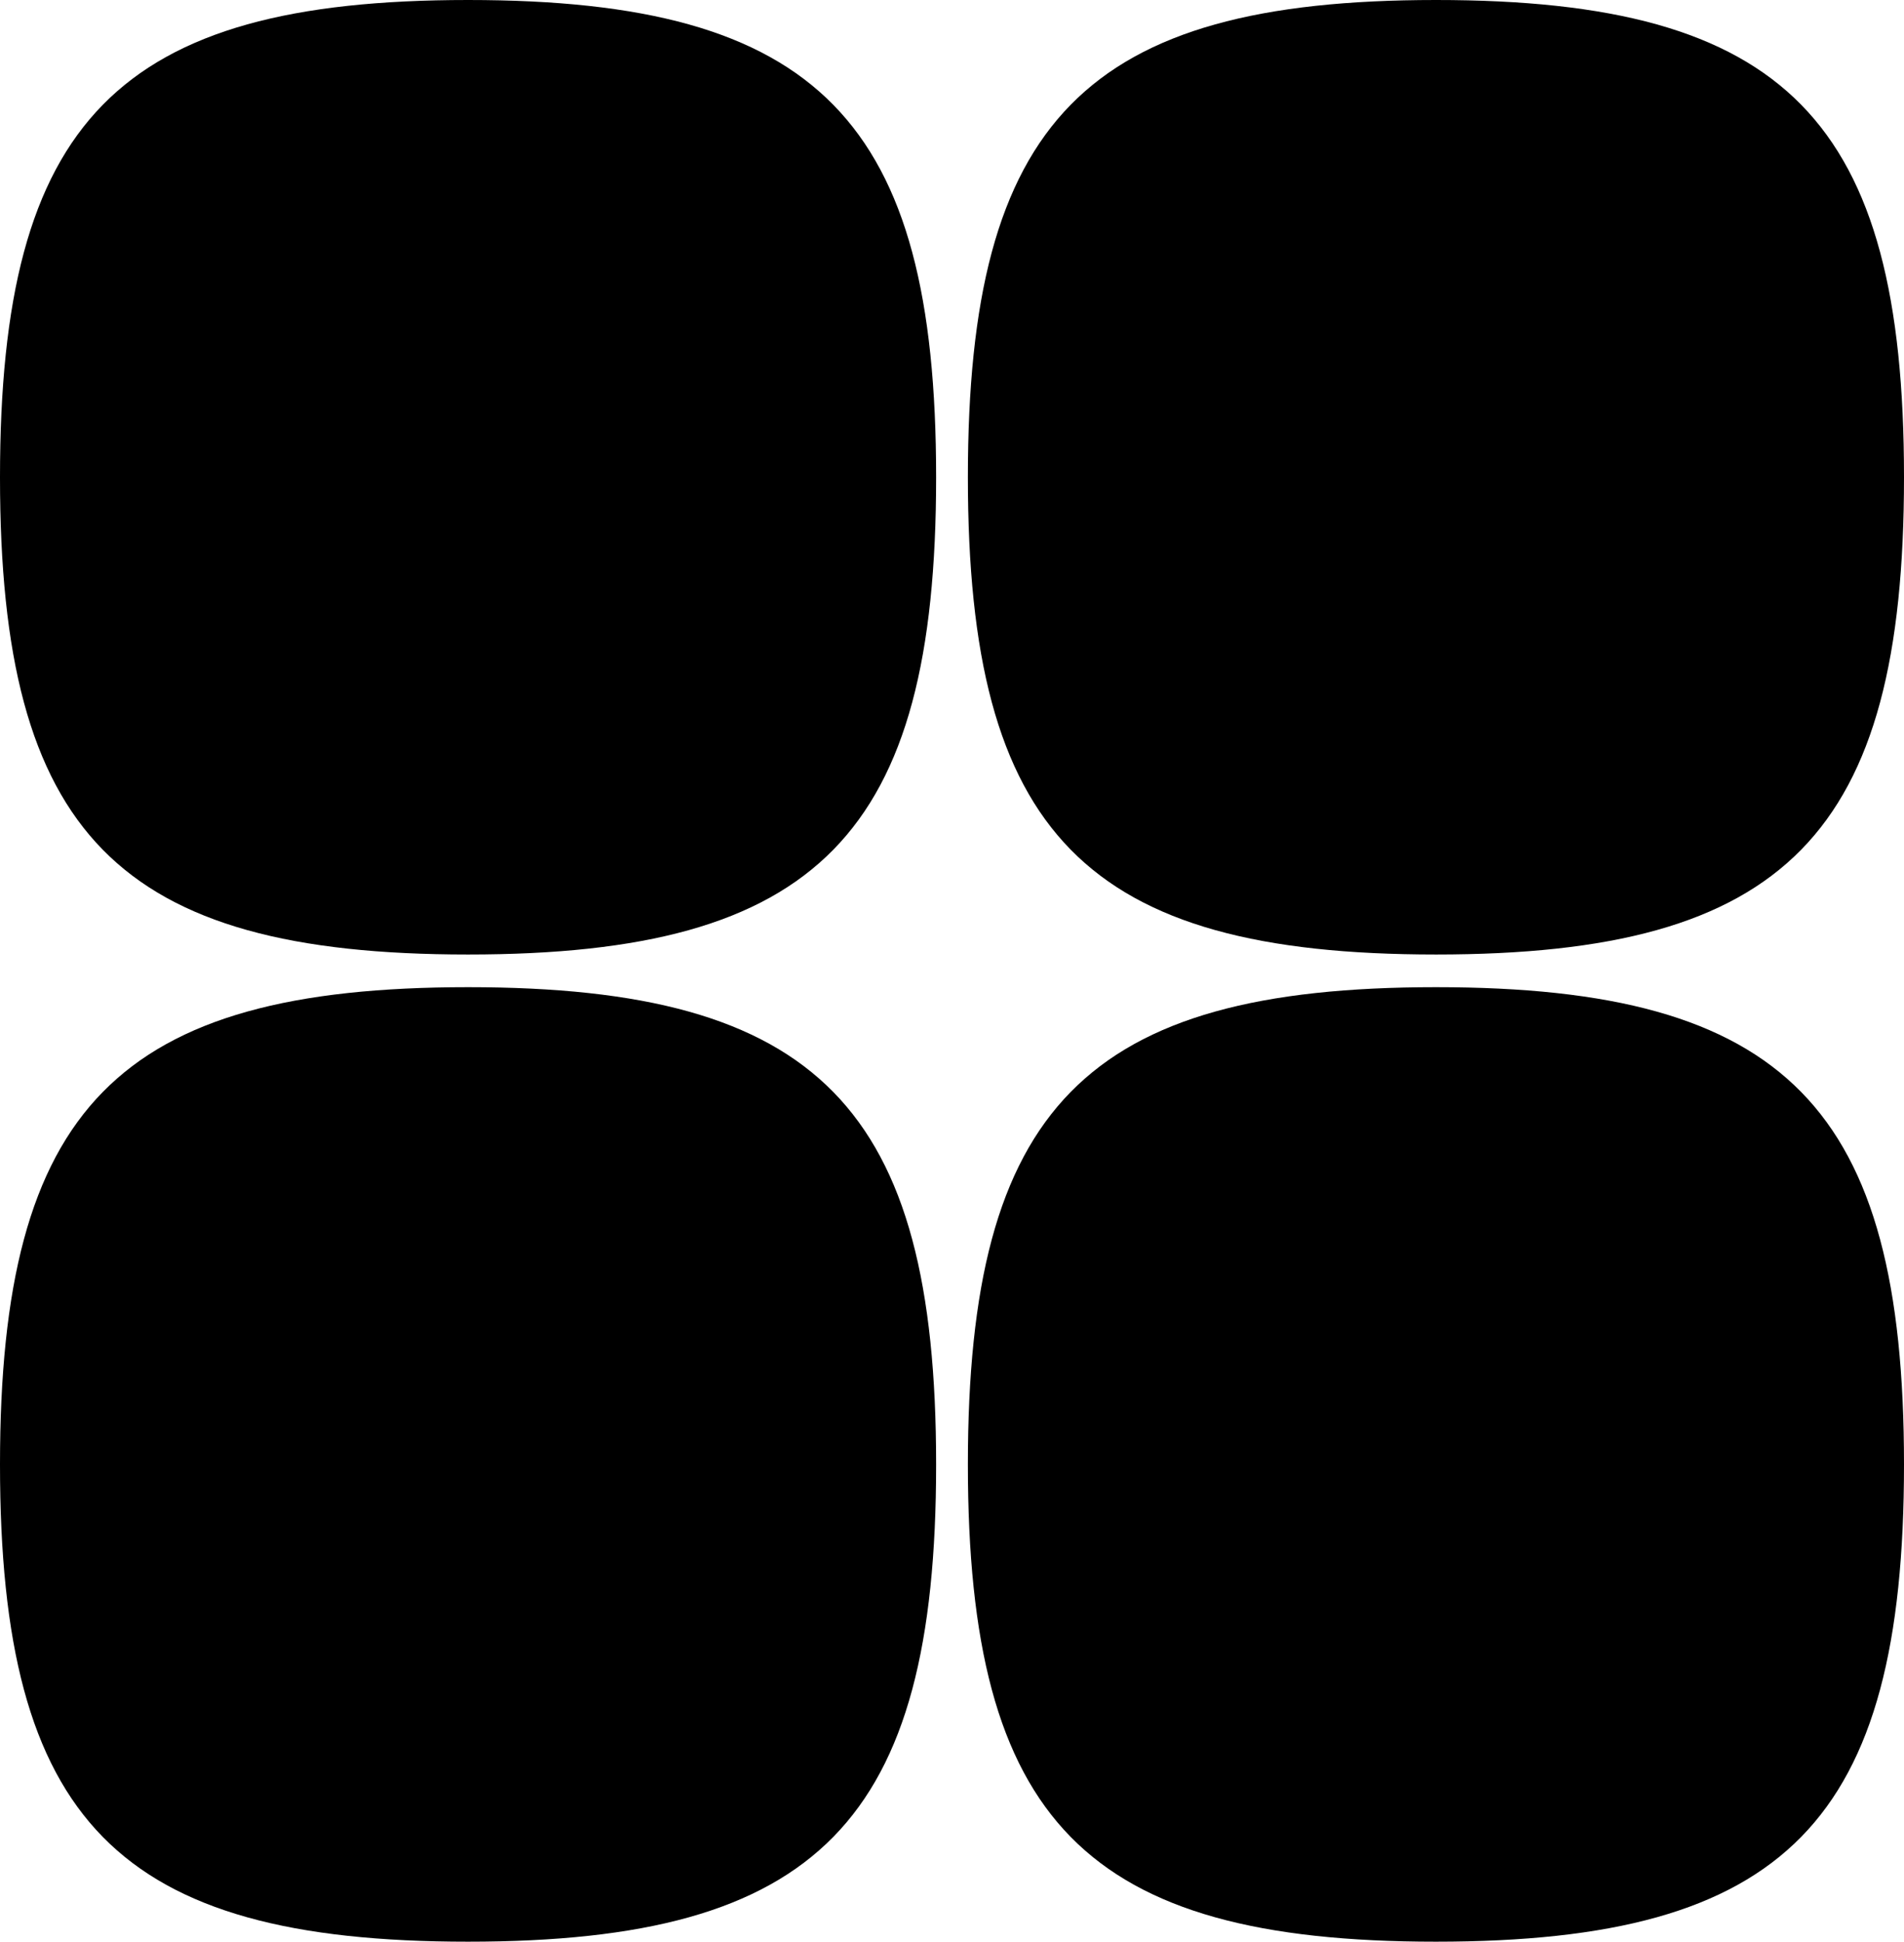 <svg xmlns="http://www.w3.org/2000/svg" xmlns:xlink="http://www.w3.org/1999/xlink" width="18.883" height="19.25" viewBox="0 0 18.883 19.25"><defs><clipPath id="a"><rect width="18.883" height="19.25"/></clipPath></defs><g transform="translate(0 0)"><g transform="translate(0 0)" clip-path="url(#a)"><path d="M4.642,0C1.171,0,0,1.194,0,4.732S1.171,9.463,4.642,9.463,9.284,8.269,9.284,4.732,8.113,0,4.642,0" transform="translate(0 0)"/><path d="M49.388,9.463c3.471,0,4.642-1.194,4.642-4.732S52.859,0,49.388,0s-4.642,1.194-4.642,4.731,1.171,4.732,4.642,4.732" transform="translate(-35.147 0)"/><path d="M4.642,45.623C1.171,45.623,0,46.817,0,50.355s1.171,4.731,4.642,4.731,4.642-1.194,4.642-4.731-1.171-4.732-4.642-4.732" transform="translate(0 -35.836)"/><path d="M49.388,45.623c-3.471,0-4.642,1.194-4.642,4.732s1.171,4.731,4.642,4.731,4.642-1.194,4.642-4.731-1.171-4.732-4.642-4.732" transform="translate(-35.147 -35.836)"/></g></g></svg>